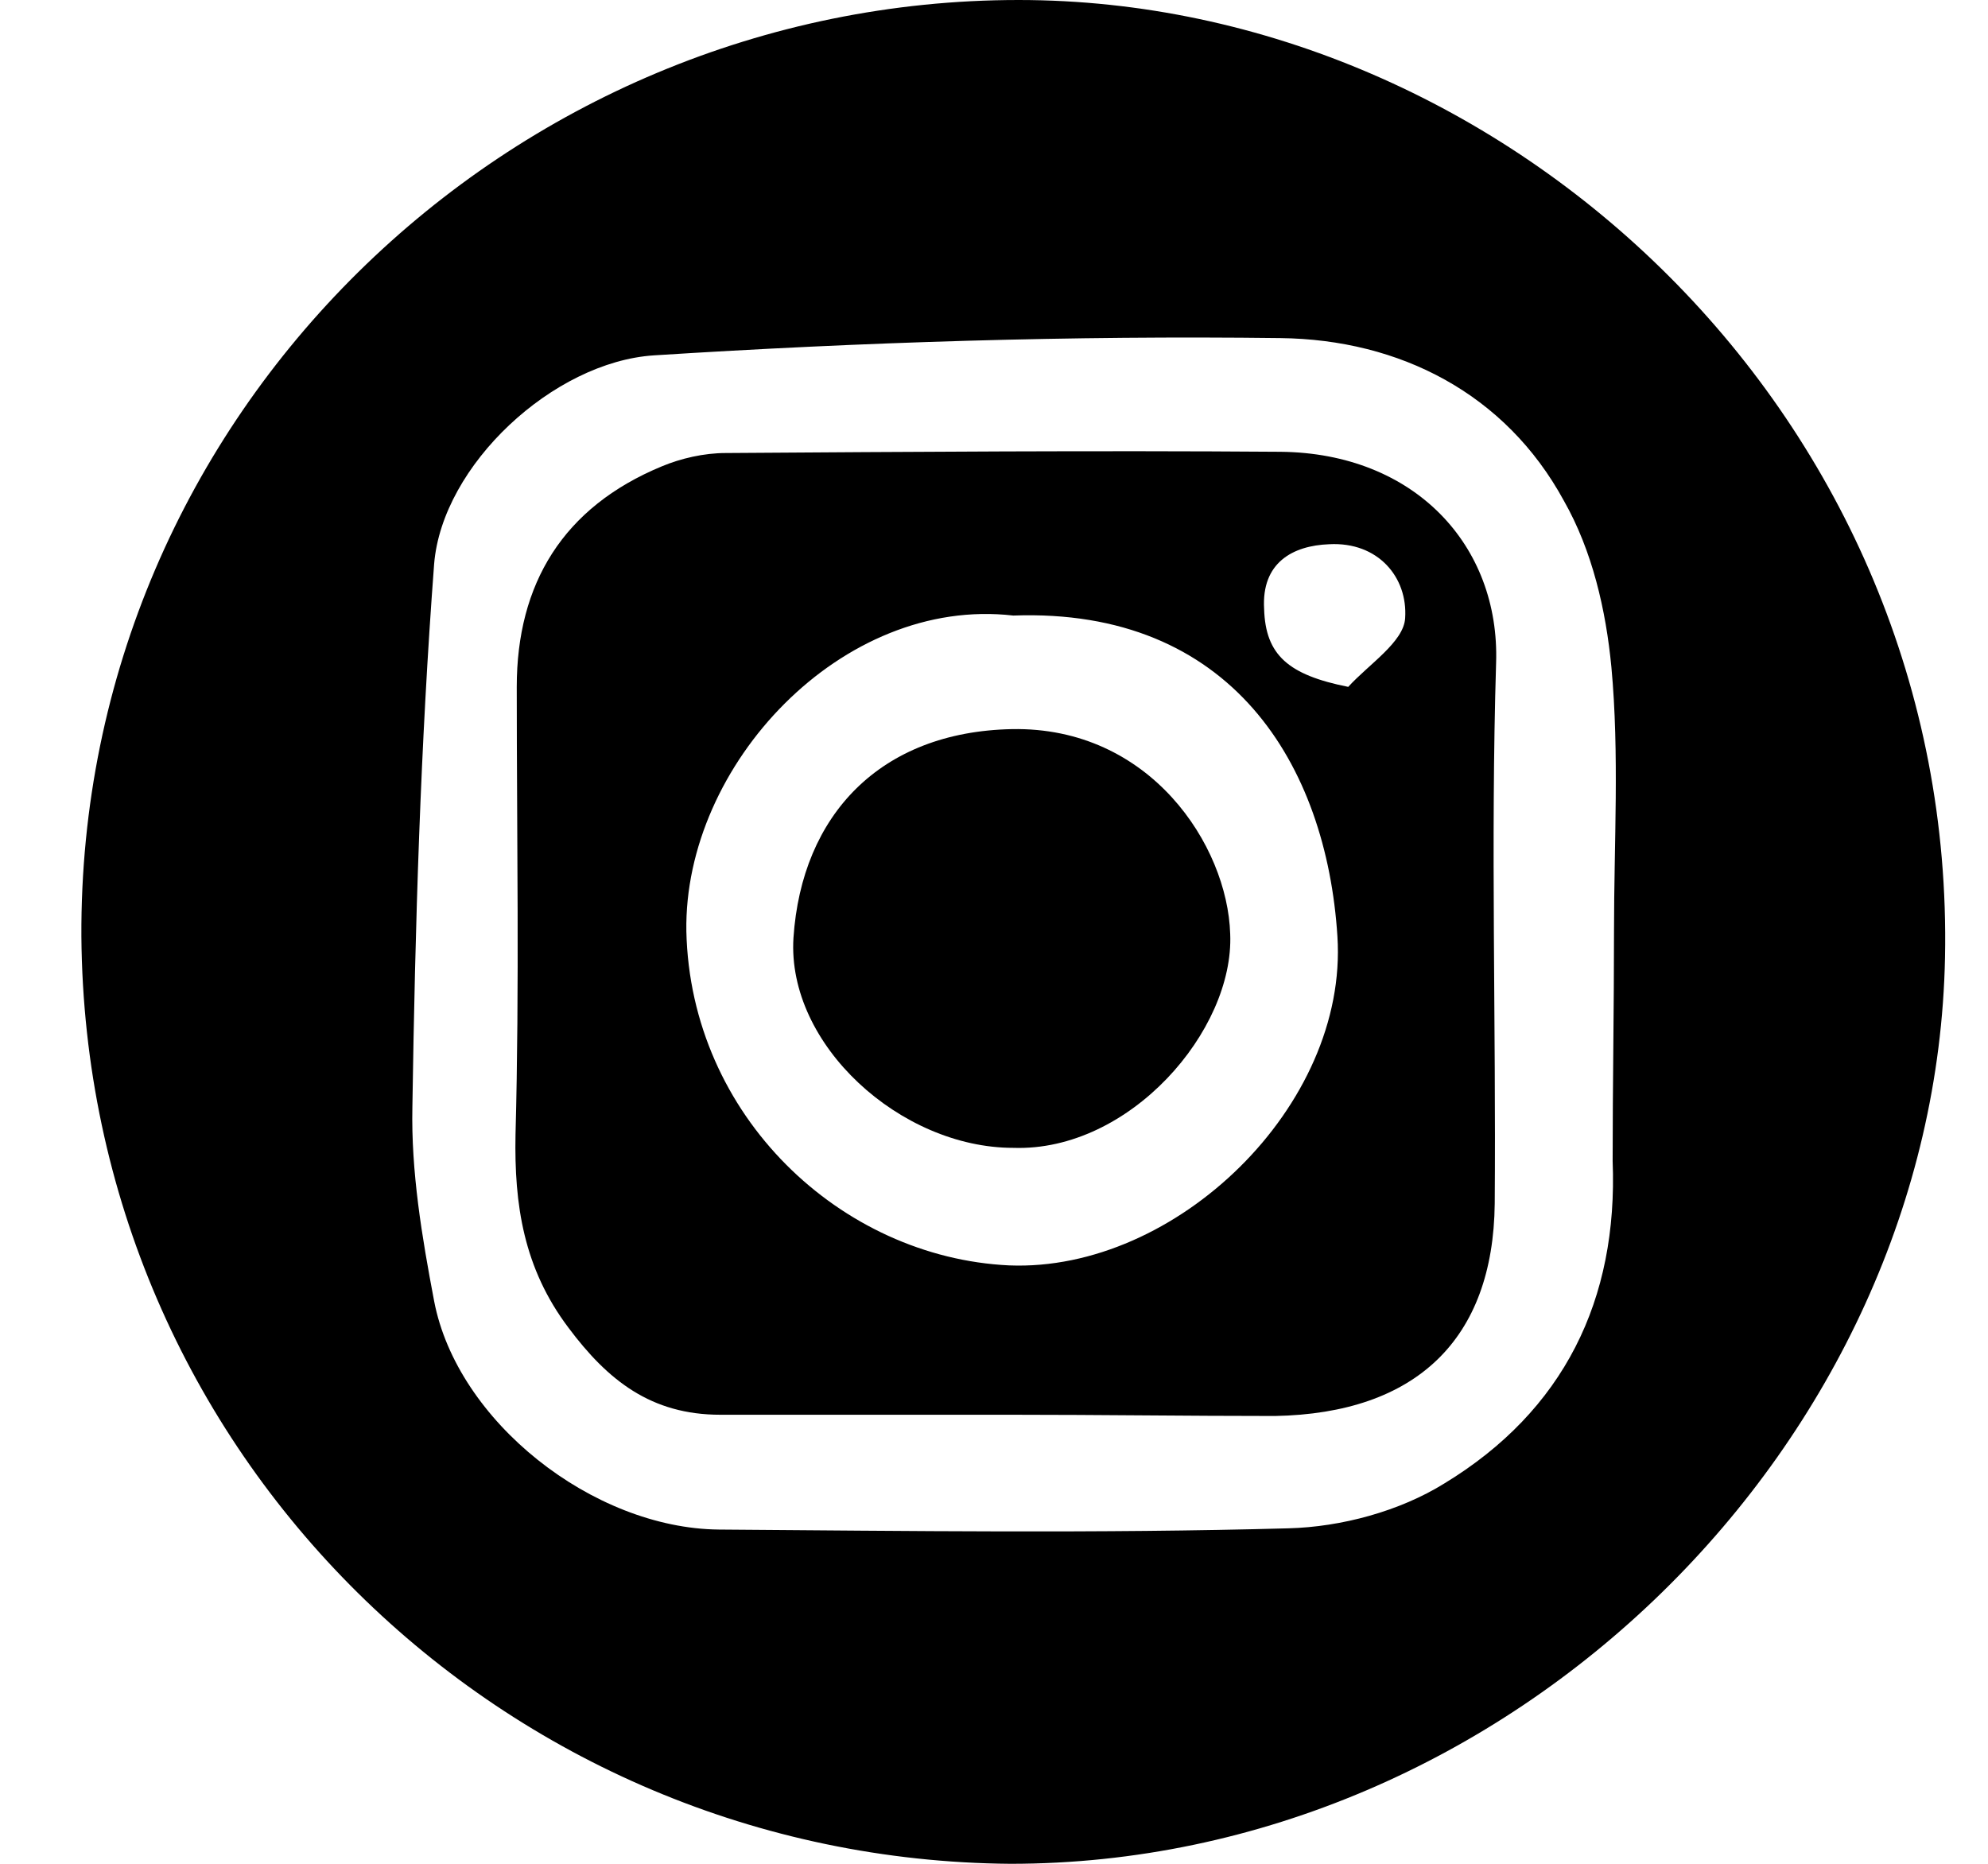 <svg width="16" height="15" viewBox="0 0 16 15" fill="none" xmlns="http://www.w3.org/2000/svg">
<path d="M8.133 15C4.061 14.968 0.688 11.704 0.655 7.537C0.634 3.327 4.105 0 8.198 0C12.139 0 15.741 3.37 15.654 7.707C15.577 11.609 12.161 15 8.133 15ZM12.99 7.495C12.99 6.782 13.034 6.07 12.969 5.369C12.925 4.911 12.816 4.433 12.586 4.029C12.117 3.168 11.266 2.732 10.305 2.721C8.624 2.7 6.943 2.753 5.262 2.86C4.454 2.913 3.559 3.742 3.494 4.539C3.384 5.996 3.341 7.452 3.319 8.909C3.308 9.429 3.395 9.95 3.494 10.471C3.679 11.439 4.771 12.3 5.786 12.31C7.314 12.321 8.842 12.342 10.37 12.3C10.796 12.289 11.266 12.162 11.626 11.938C12.586 11.354 13.023 10.461 12.979 9.344C12.979 8.738 12.99 8.111 12.99 7.495Z" fill="black"/>
<path d="M8.144 11.386C7.358 11.386 6.583 11.386 5.797 11.386C5.24 11.386 4.891 11.109 4.574 10.684C4.214 10.206 4.138 9.695 4.149 9.132C4.181 7.931 4.159 6.729 4.159 5.528C4.159 4.699 4.531 4.082 5.327 3.753C5.48 3.689 5.666 3.646 5.84 3.646C7.325 3.636 8.82 3.625 10.305 3.636C11.386 3.646 12.073 4.391 12.041 5.337C11.997 6.782 12.041 8.239 12.03 9.685C12.019 10.78 11.397 11.375 10.261 11.396C9.552 11.396 8.853 11.386 8.144 11.386ZM8.155 4.954C6.779 4.795 5.502 6.155 5.524 7.495C5.557 8.983 6.768 10.12 8.122 10.184C9.465 10.238 10.851 8.898 10.764 7.537C10.676 6.155 9.912 4.89 8.155 4.954ZM10.851 5.528C11.015 5.347 11.298 5.167 11.309 4.975C11.331 4.646 11.091 4.359 10.698 4.38C10.403 4.391 10.152 4.529 10.174 4.901C10.185 5.273 10.37 5.432 10.851 5.528Z" fill="black"/>
<path d="M8.155 9.238C7.249 9.238 6.332 8.409 6.386 7.548C6.452 6.559 7.085 5.889 8.144 5.868C9.257 5.847 9.879 6.804 9.901 7.516C9.934 8.292 9.093 9.27 8.155 9.238Z" fill="black"/>
</svg>
